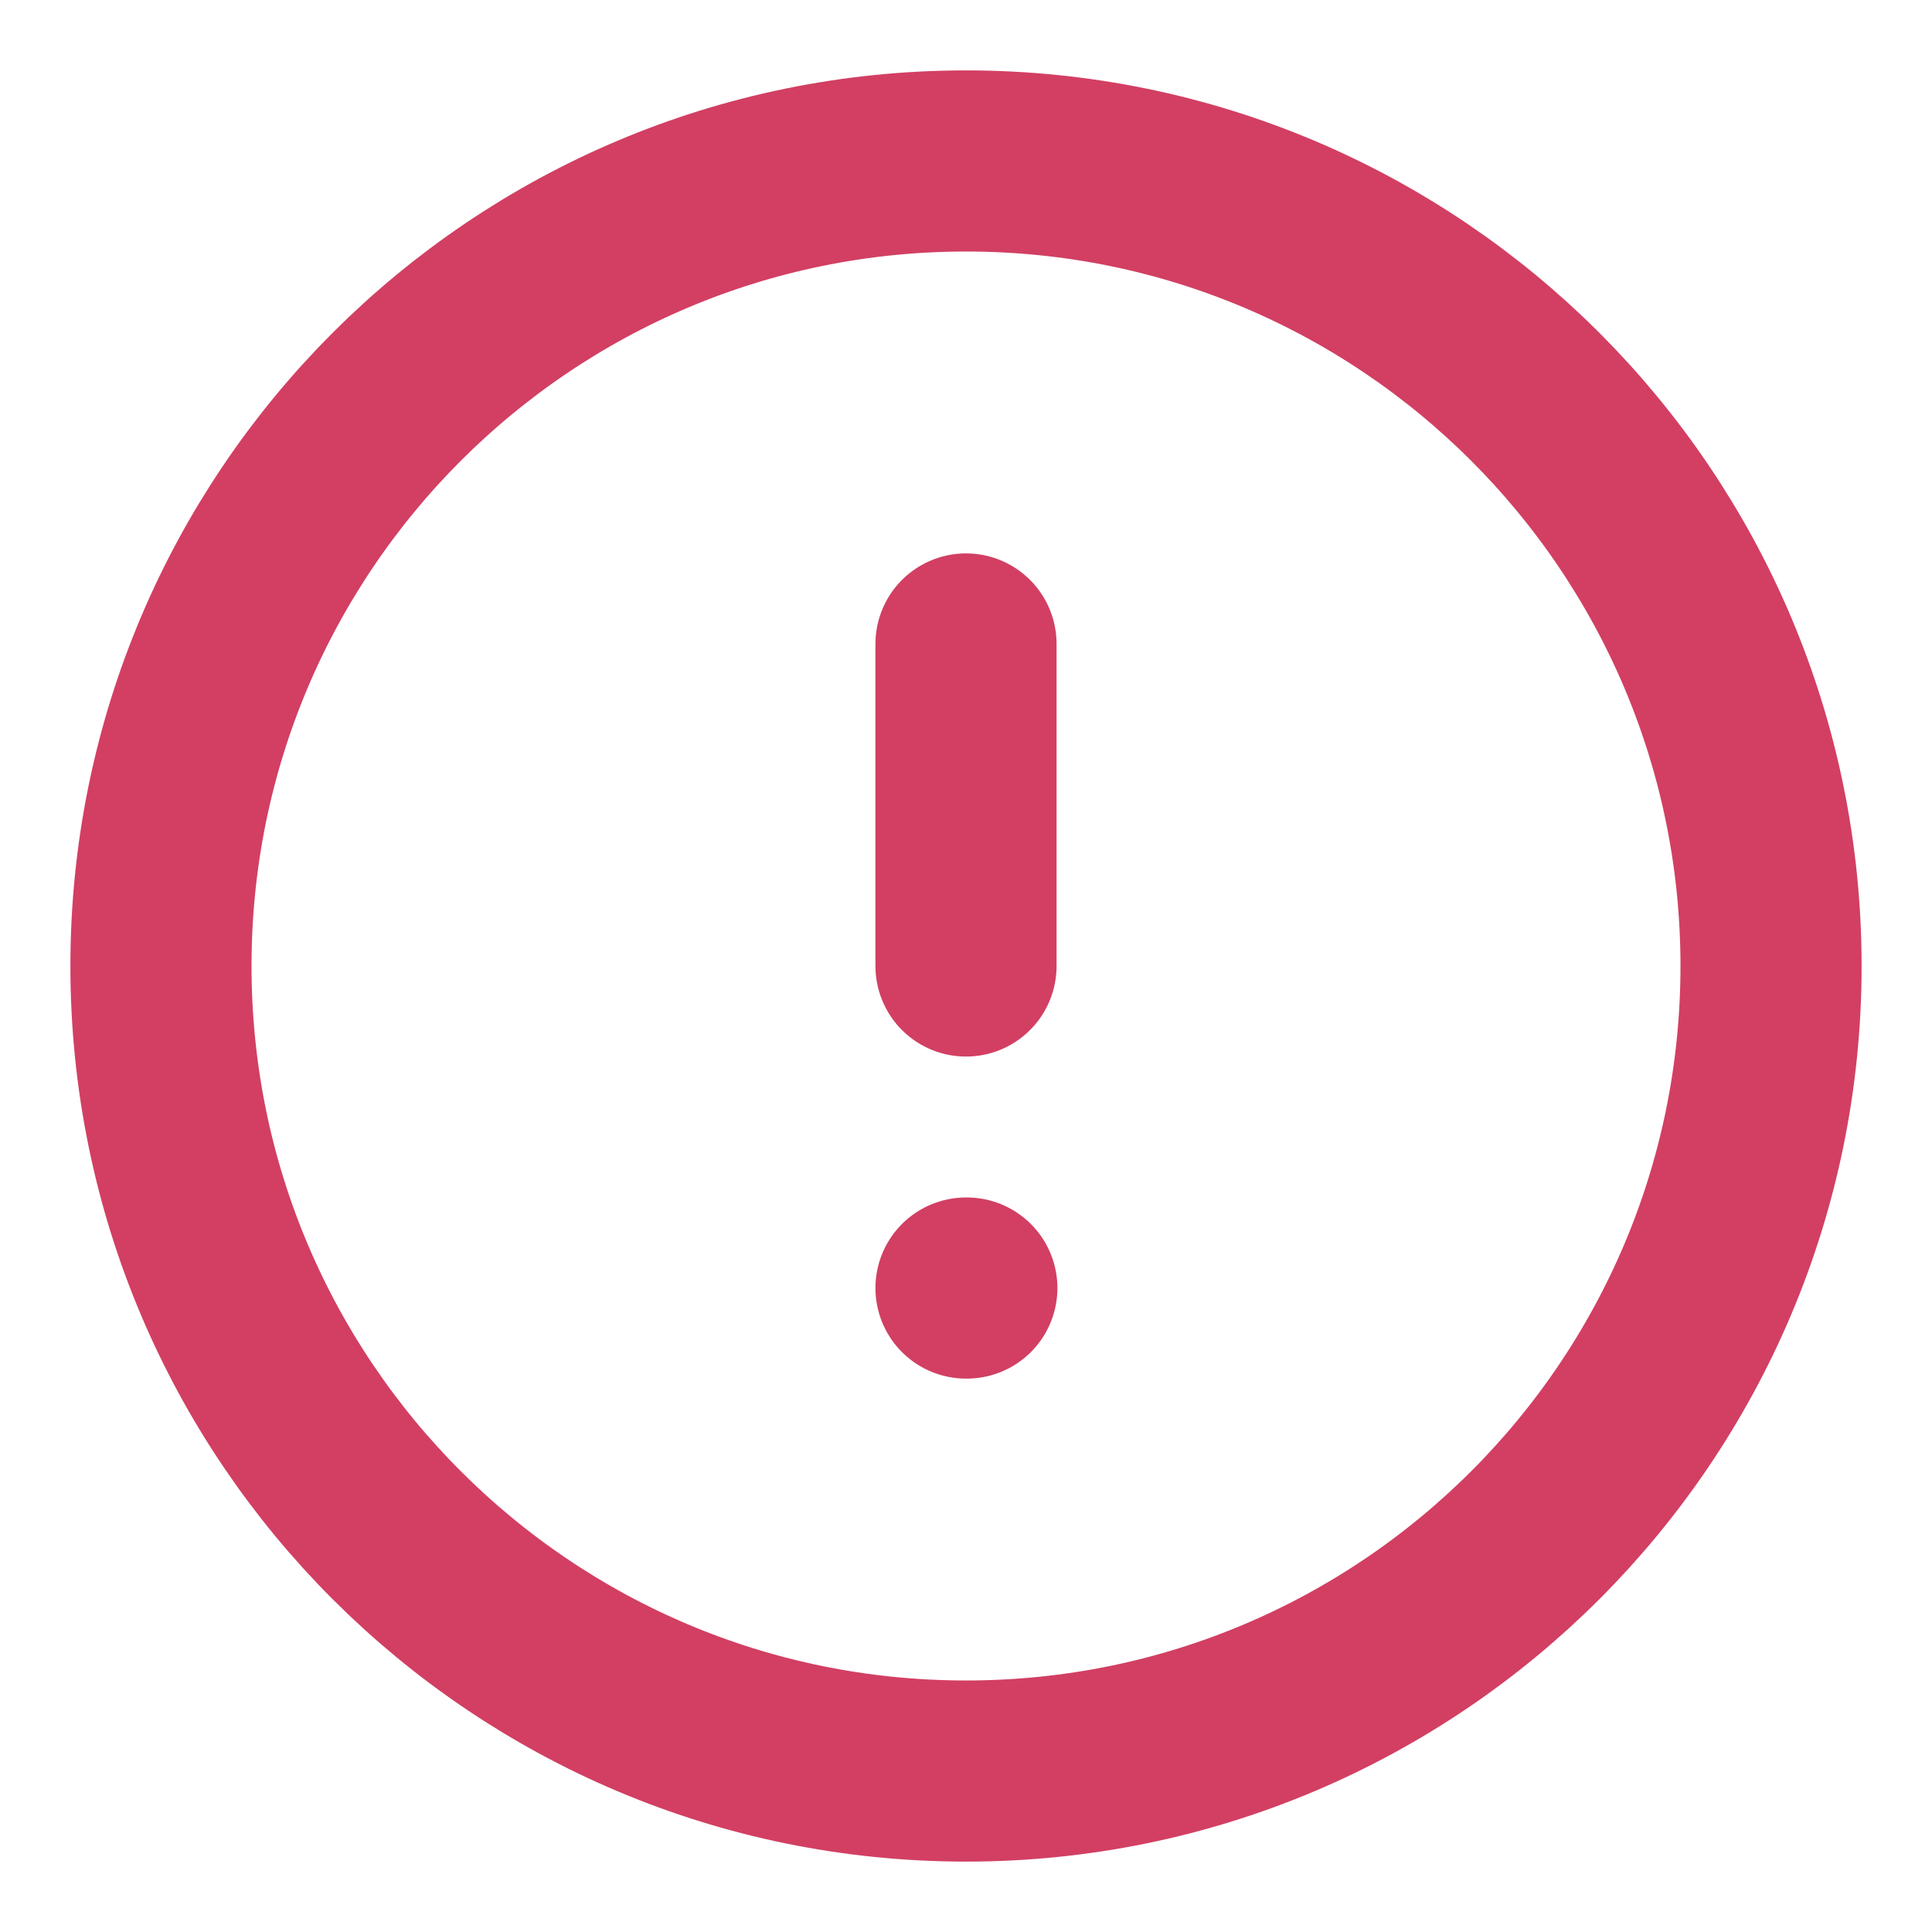 <svg width="16" height="16" viewBox="0 0 16 16" fill="none" xmlns="http://www.w3.org/2000/svg">
<g clip-path="url(#clip0_16983_3754)">
<path d="M8 14.667C11.682 14.667 14.667 11.682 14.667 8C14.667 4.318 11.682 1.333 8 1.333C4.318 1.333 1.333 4.318 1.333 8C1.333 11.682 4.318 14.667 8 14.667Z" stroke="#D23F63" stroke-width="1.5" stroke-linecap="round" stroke-linejoin="round"/>
<path d="M8 5.333V8" stroke="#D23F63" stroke-width="1.5" stroke-linecap="round" stroke-linejoin="round"/>
<path d="M8 10.667H8.007" stroke="#D23F63" stroke-width="1.5" stroke-linecap="round" stroke-linejoin="round"/>
</g>
<defs>
<clipPath id="clip0_16983_3754">
<rect width="16" height="16" fill="white"/>
</clipPath>
</defs>
</svg>
